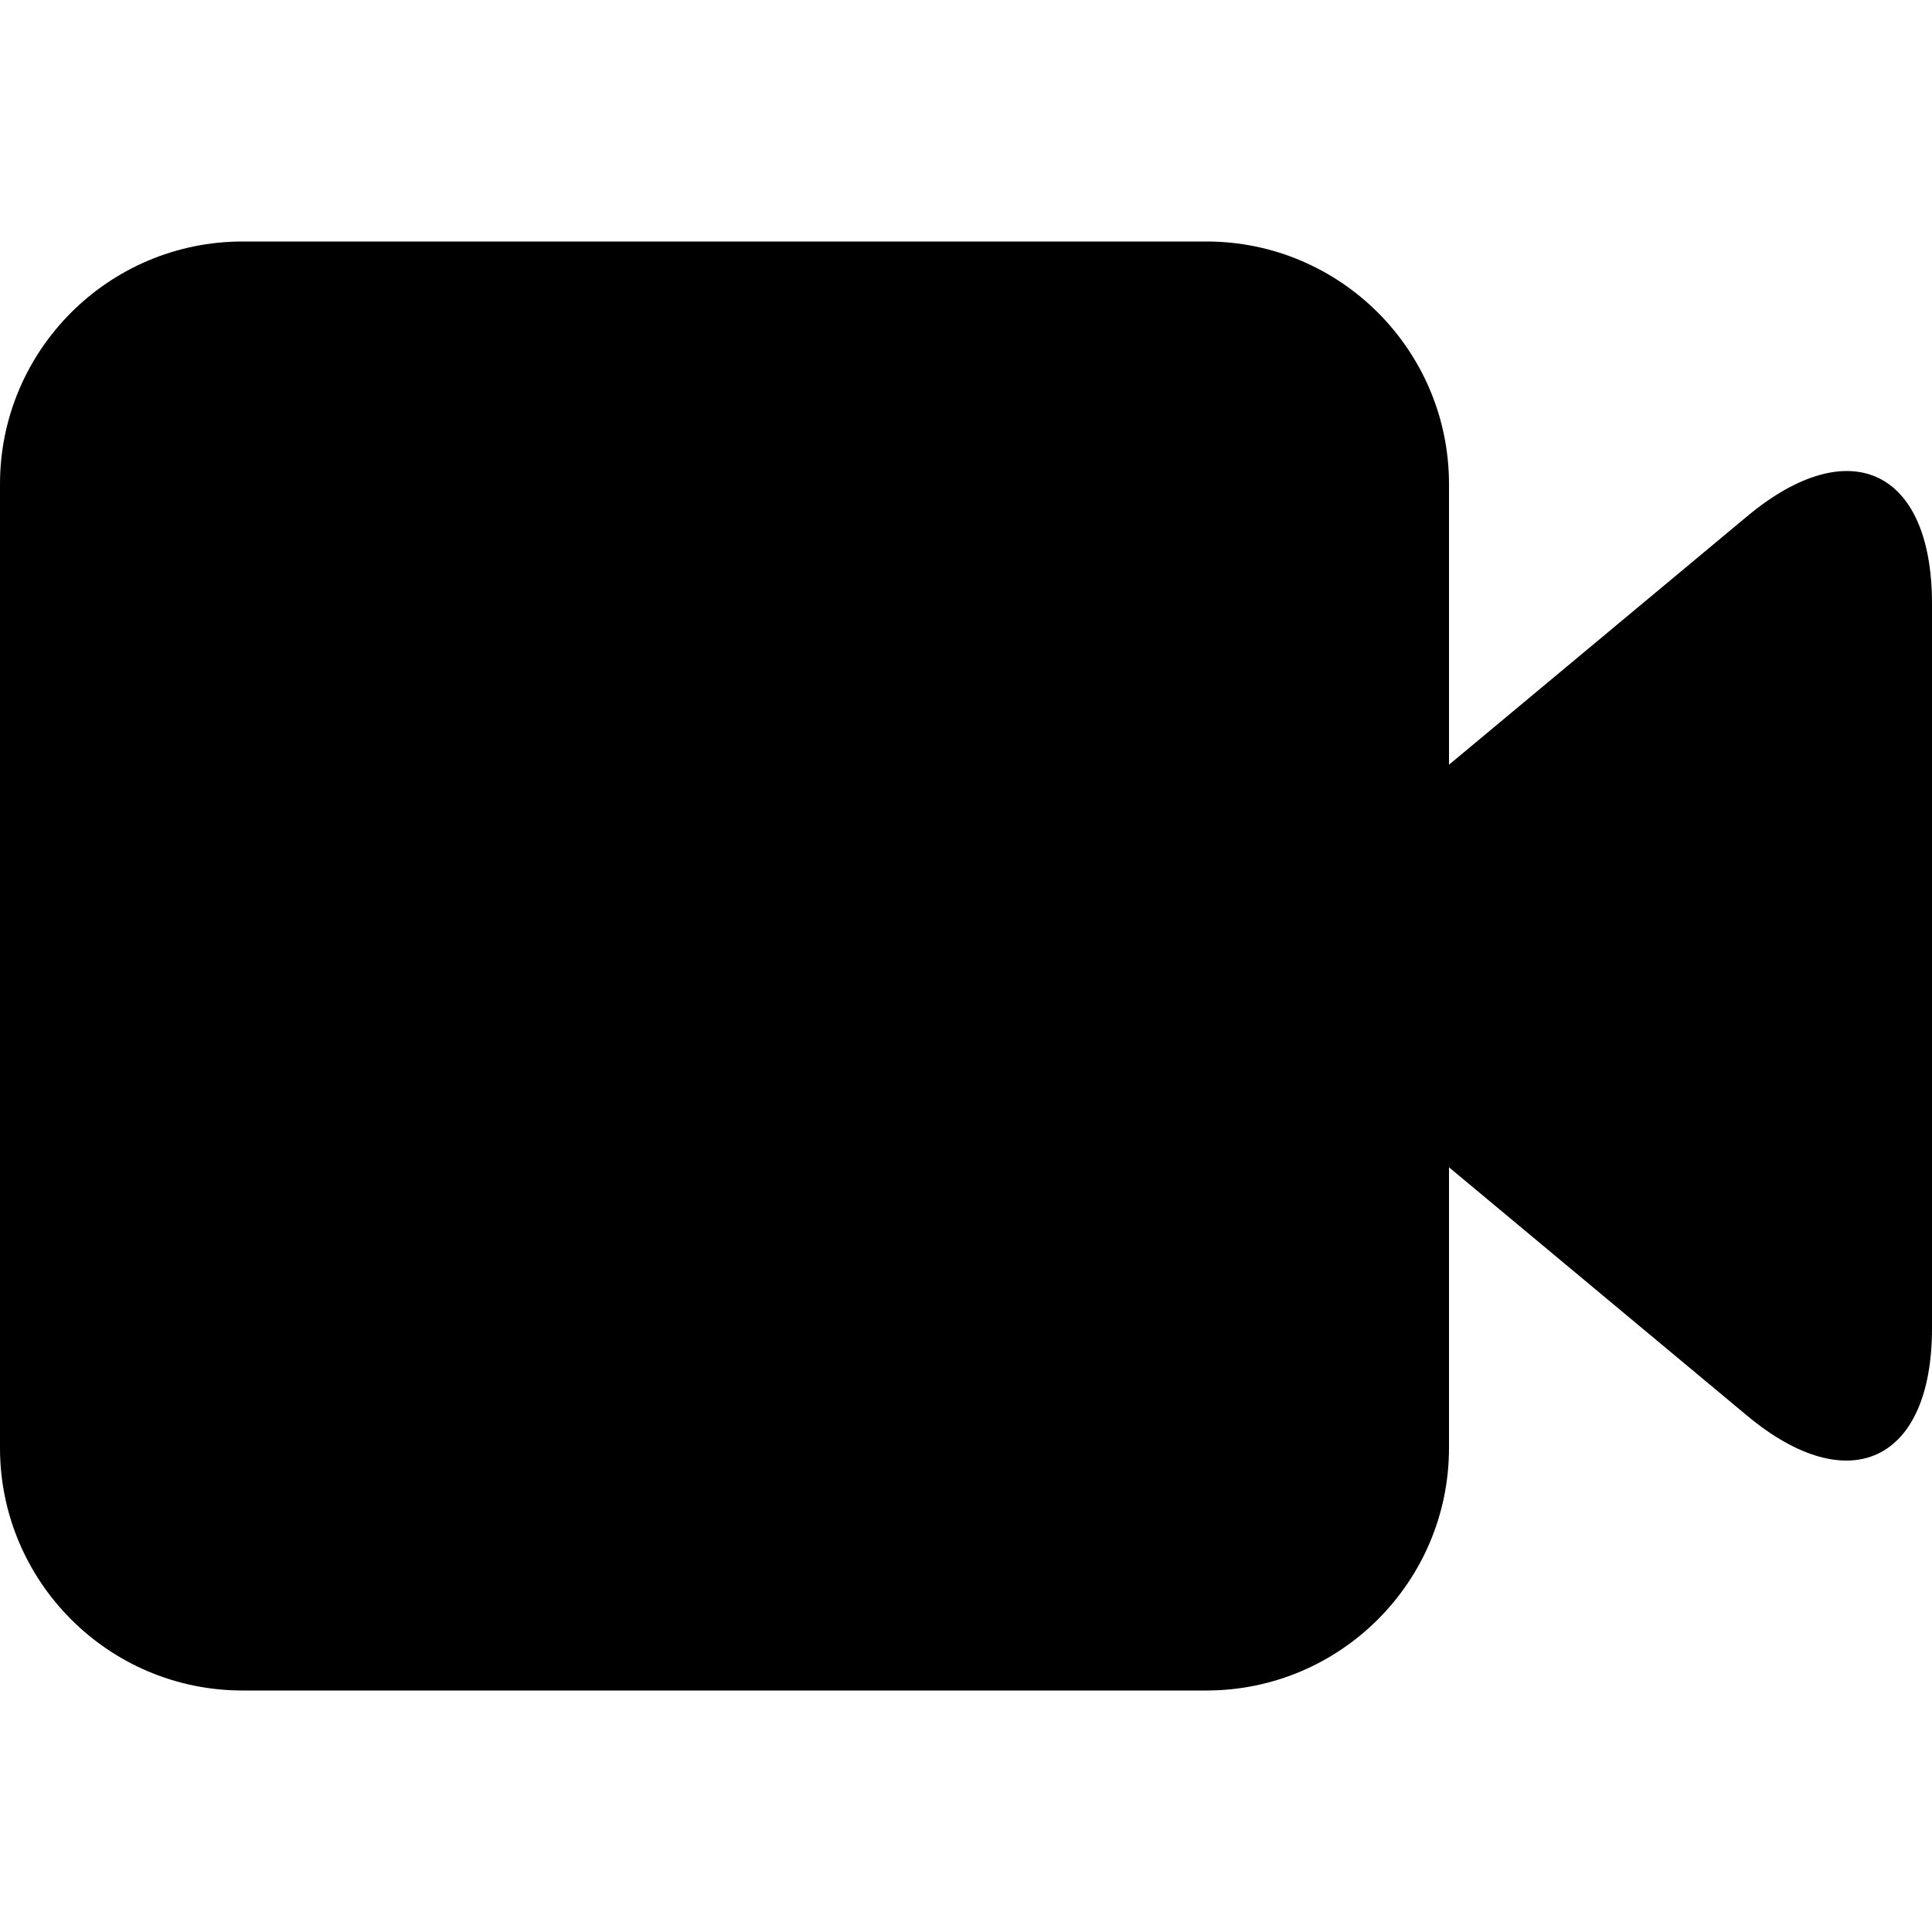 <?xml version="1.0" encoding="UTF-8" standalone="no"?>
<svg width="16px" height="16px" viewBox="0 0 16 16" version="1.1" xmlns="http://www.w3.org/2000/svg" xmlns:xlink="http://www.w3.org/1999/xlink">
    <!-- Generator: Sketch 3.7 (28169) - http://www.bohemiancoding.com/sketch -->
    <title>video</title>
    <desc>Created with Sketch.</desc>
    <defs></defs>
    <g id="buffer-web" stroke="none" stroke-width="1" fill="none" fill-rule="evenodd">
        <g id="video" fill="#000000">
            <g id="icon-video" transform="translate(0, 2)">
                <path d="M12,4.333 L12,2.009 C12,0.902 11.101,2.09620418e-14 9.991,1.84120759e-14 L2.009,6.12422144e-17 C0.902,-2.4825153e-15 0,0.899 0,2.009 L0,9.991 C0,11.098 0.899,12 2.009,12 L9.991,12 C11.098,12 12,11.101 12,9.991 L12,7.667 L14.47,9.725 C15.312,10.426 16,10.105 16,9 L16,3 C16,1.887 15.315,1.571 14.47,2.275 L12,4.333 Z" id="Combined-Shape"></path>
            </g>
        </g>
    </g>
</svg>